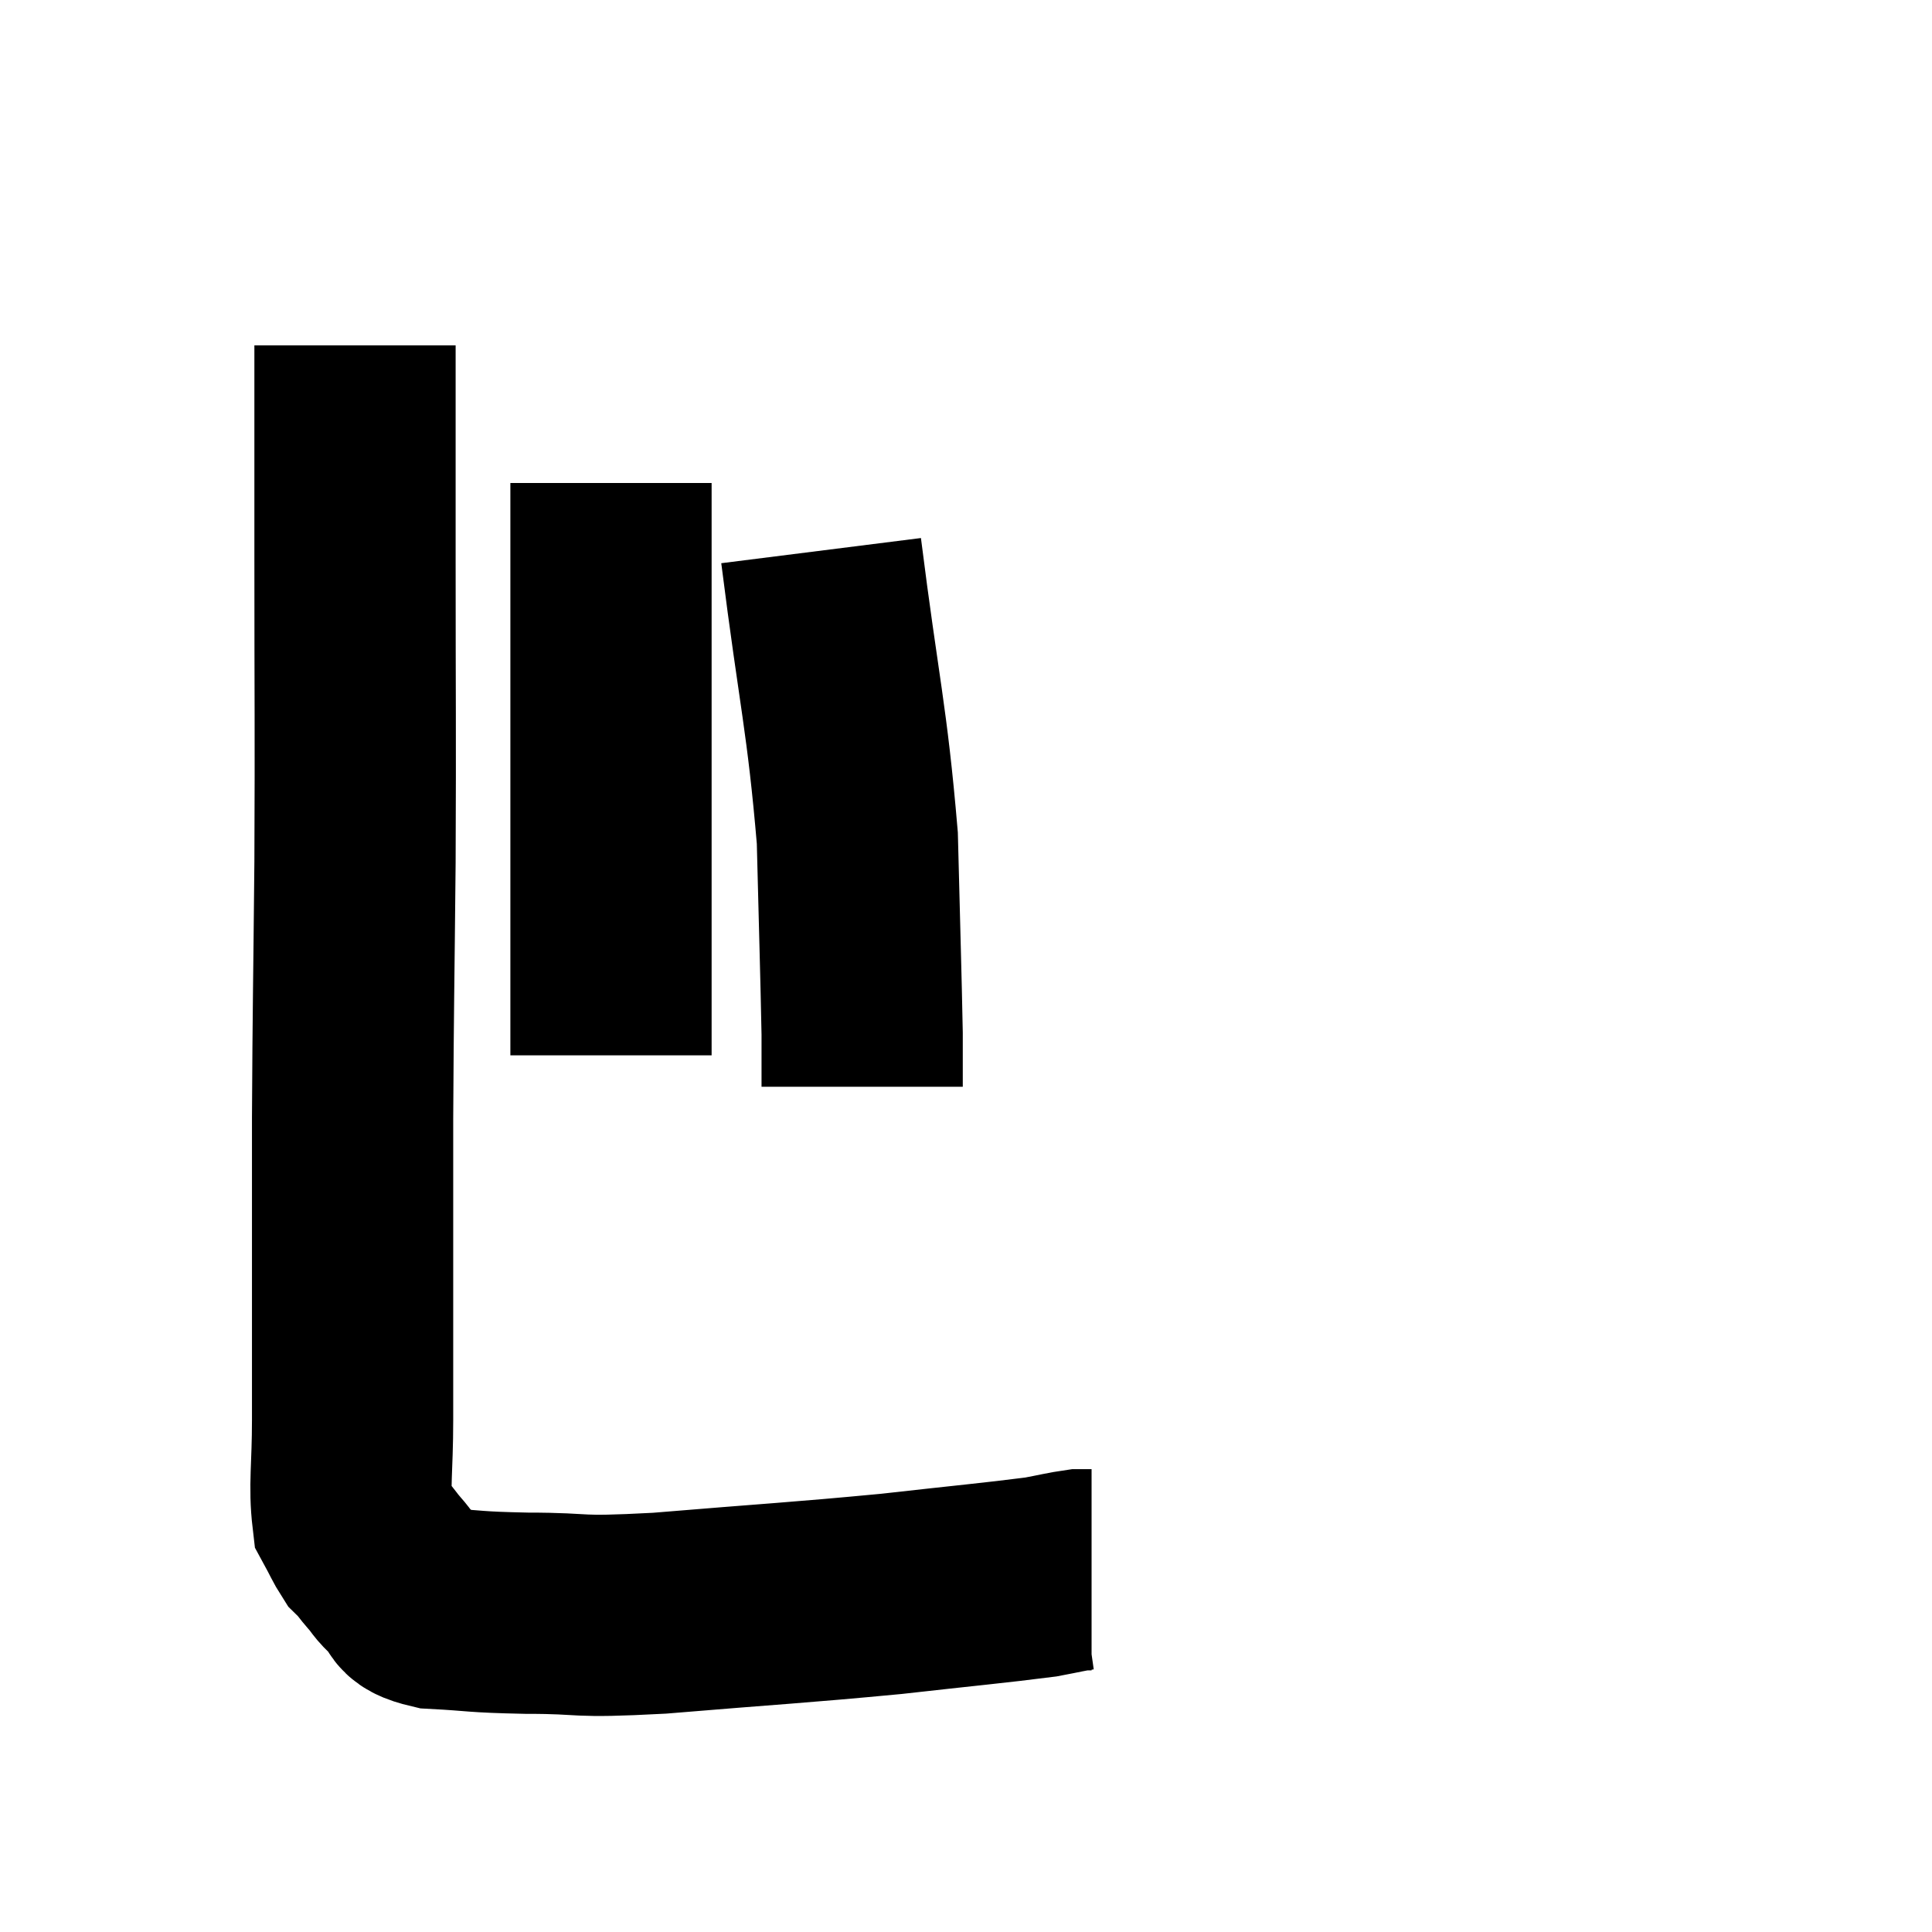 <svg width="48" height="48" viewBox="0 0 48 48" xmlns="http://www.w3.org/2000/svg"><path d="M 8.82 8.58 C 8.82 11.22, 8.82 10.65, 8.82 13.86 C 8.82 17.64, 8.835 17.94, 8.82 21.42 C 8.79 24.6, 8.775 24.93, 8.76 27.78 C 8.76 30.3, 8.76 30.945, 8.76 32.82 C 8.76 34.05, 8.76 34.065, 8.76 35.28 C 8.76 36.48, 8.67 36.915, 8.76 37.68 C 8.94 38.01, 8.985 38.13, 9.12 38.34 C 9.21 38.43, 9.195 38.4, 9.3 38.52 C 9.42 38.67, 9.36 38.61, 9.54 38.82 C 9.78 39.09, 9.705 39.075, 10.02 39.36 C 10.41 39.66, 10.035 39.78, 10.8 39.96 C 11.94 40.02, 11.685 40.05, 13.08 40.08 C 14.73 40.08, 14.115 40.2, 16.38 40.08 C 19.26 39.84, 19.77 39.825, 22.14 39.6 C 24 39.39, 24.69 39.33, 25.86 39.18 C 26.34 39.09, 26.505 39.045, 26.82 39 C 26.97 39, 27.045 39, 27.12 39 L 27.12 39" fill="none" stroke="black" stroke-width="5"></path><path d="M 15.18 12 C 15.18 15.9, 15.18 16.245, 15.18 19.8 L 15.18 26.22" fill="none" stroke="black" stroke-width="5"></path><path d="M 20.4 13.68 C 20.85 17.25, 21.045 17.82, 21.3 20.82 C 21.36 23.25, 21.39 24.135, 21.42 25.68 C 21.42 26.34, 21.42 26.67, 21.42 27 L 21.42 27" fill="none" stroke="black" stroke-width="5"></path></svg>